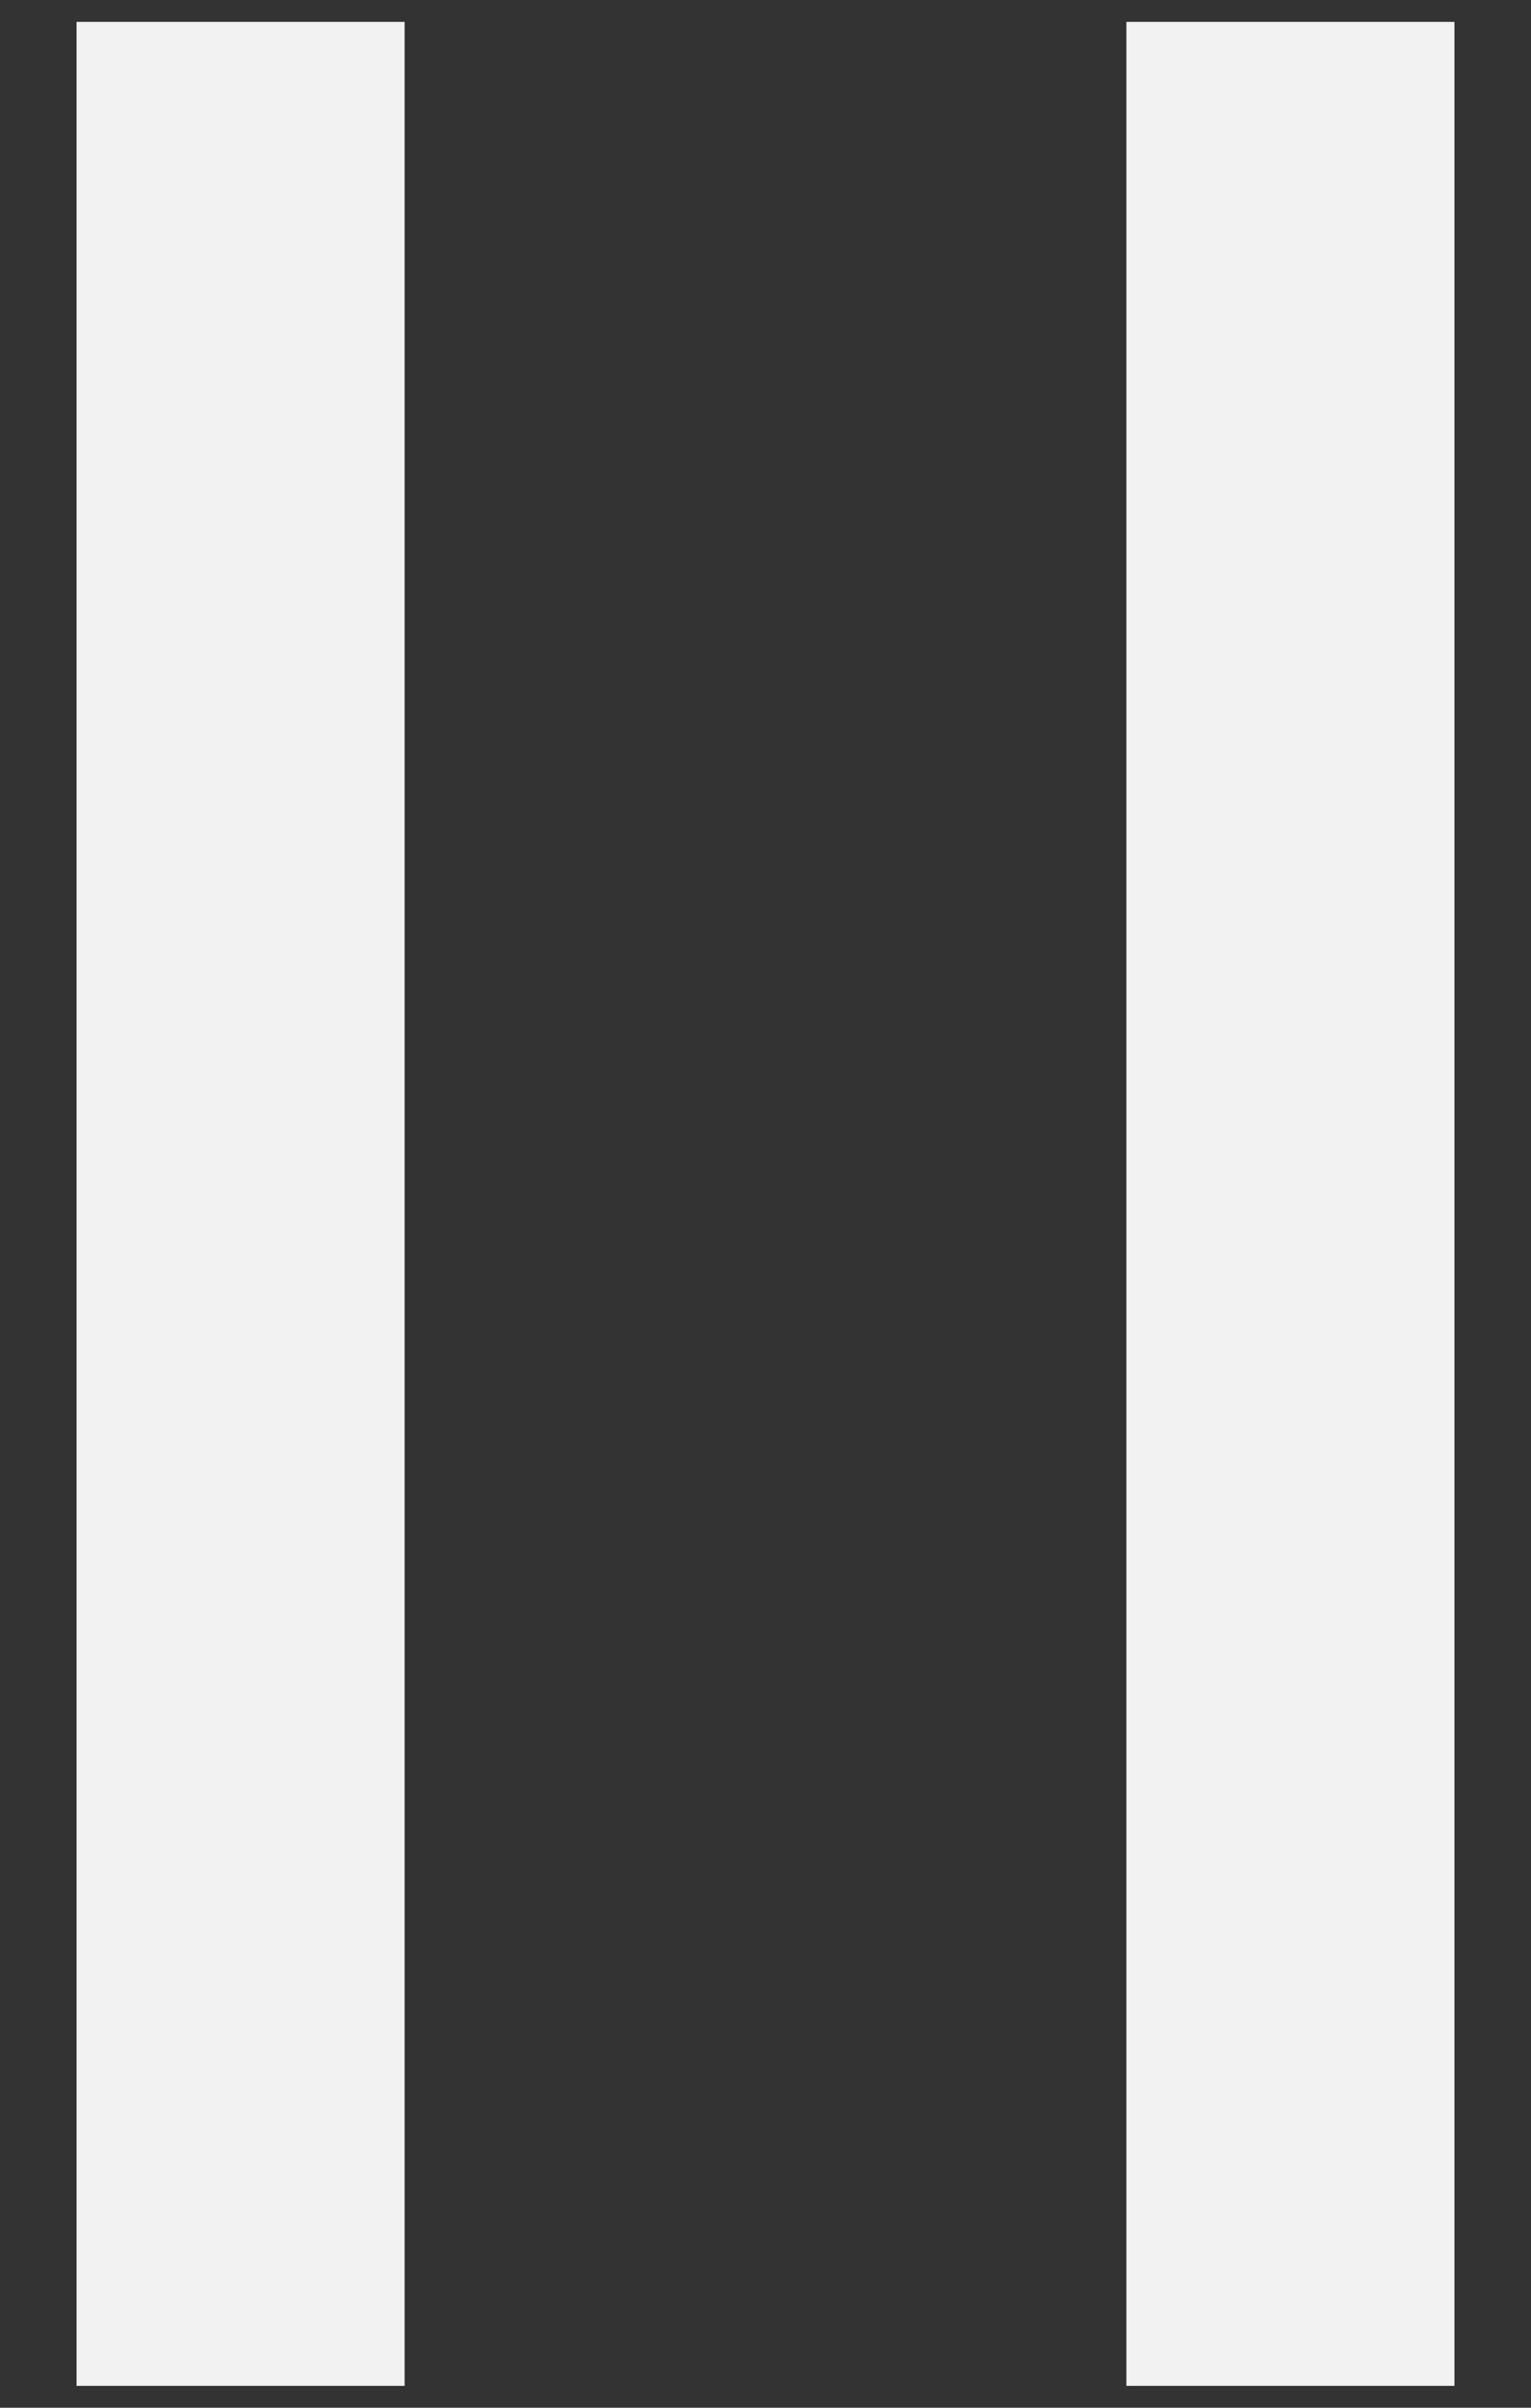<svg width="14" height="22" viewBox="0 0 14 22" fill="none" xmlns="http://www.w3.org/2000/svg">
<rect x="0" y="0" width="14" height="22" fill="#333333" stroke="none"/>
<path d="M2.2 0.2V21.8M11.8 0.2V21.8" stroke="#F2F2F2" stroke-width="3"/>
</svg>
